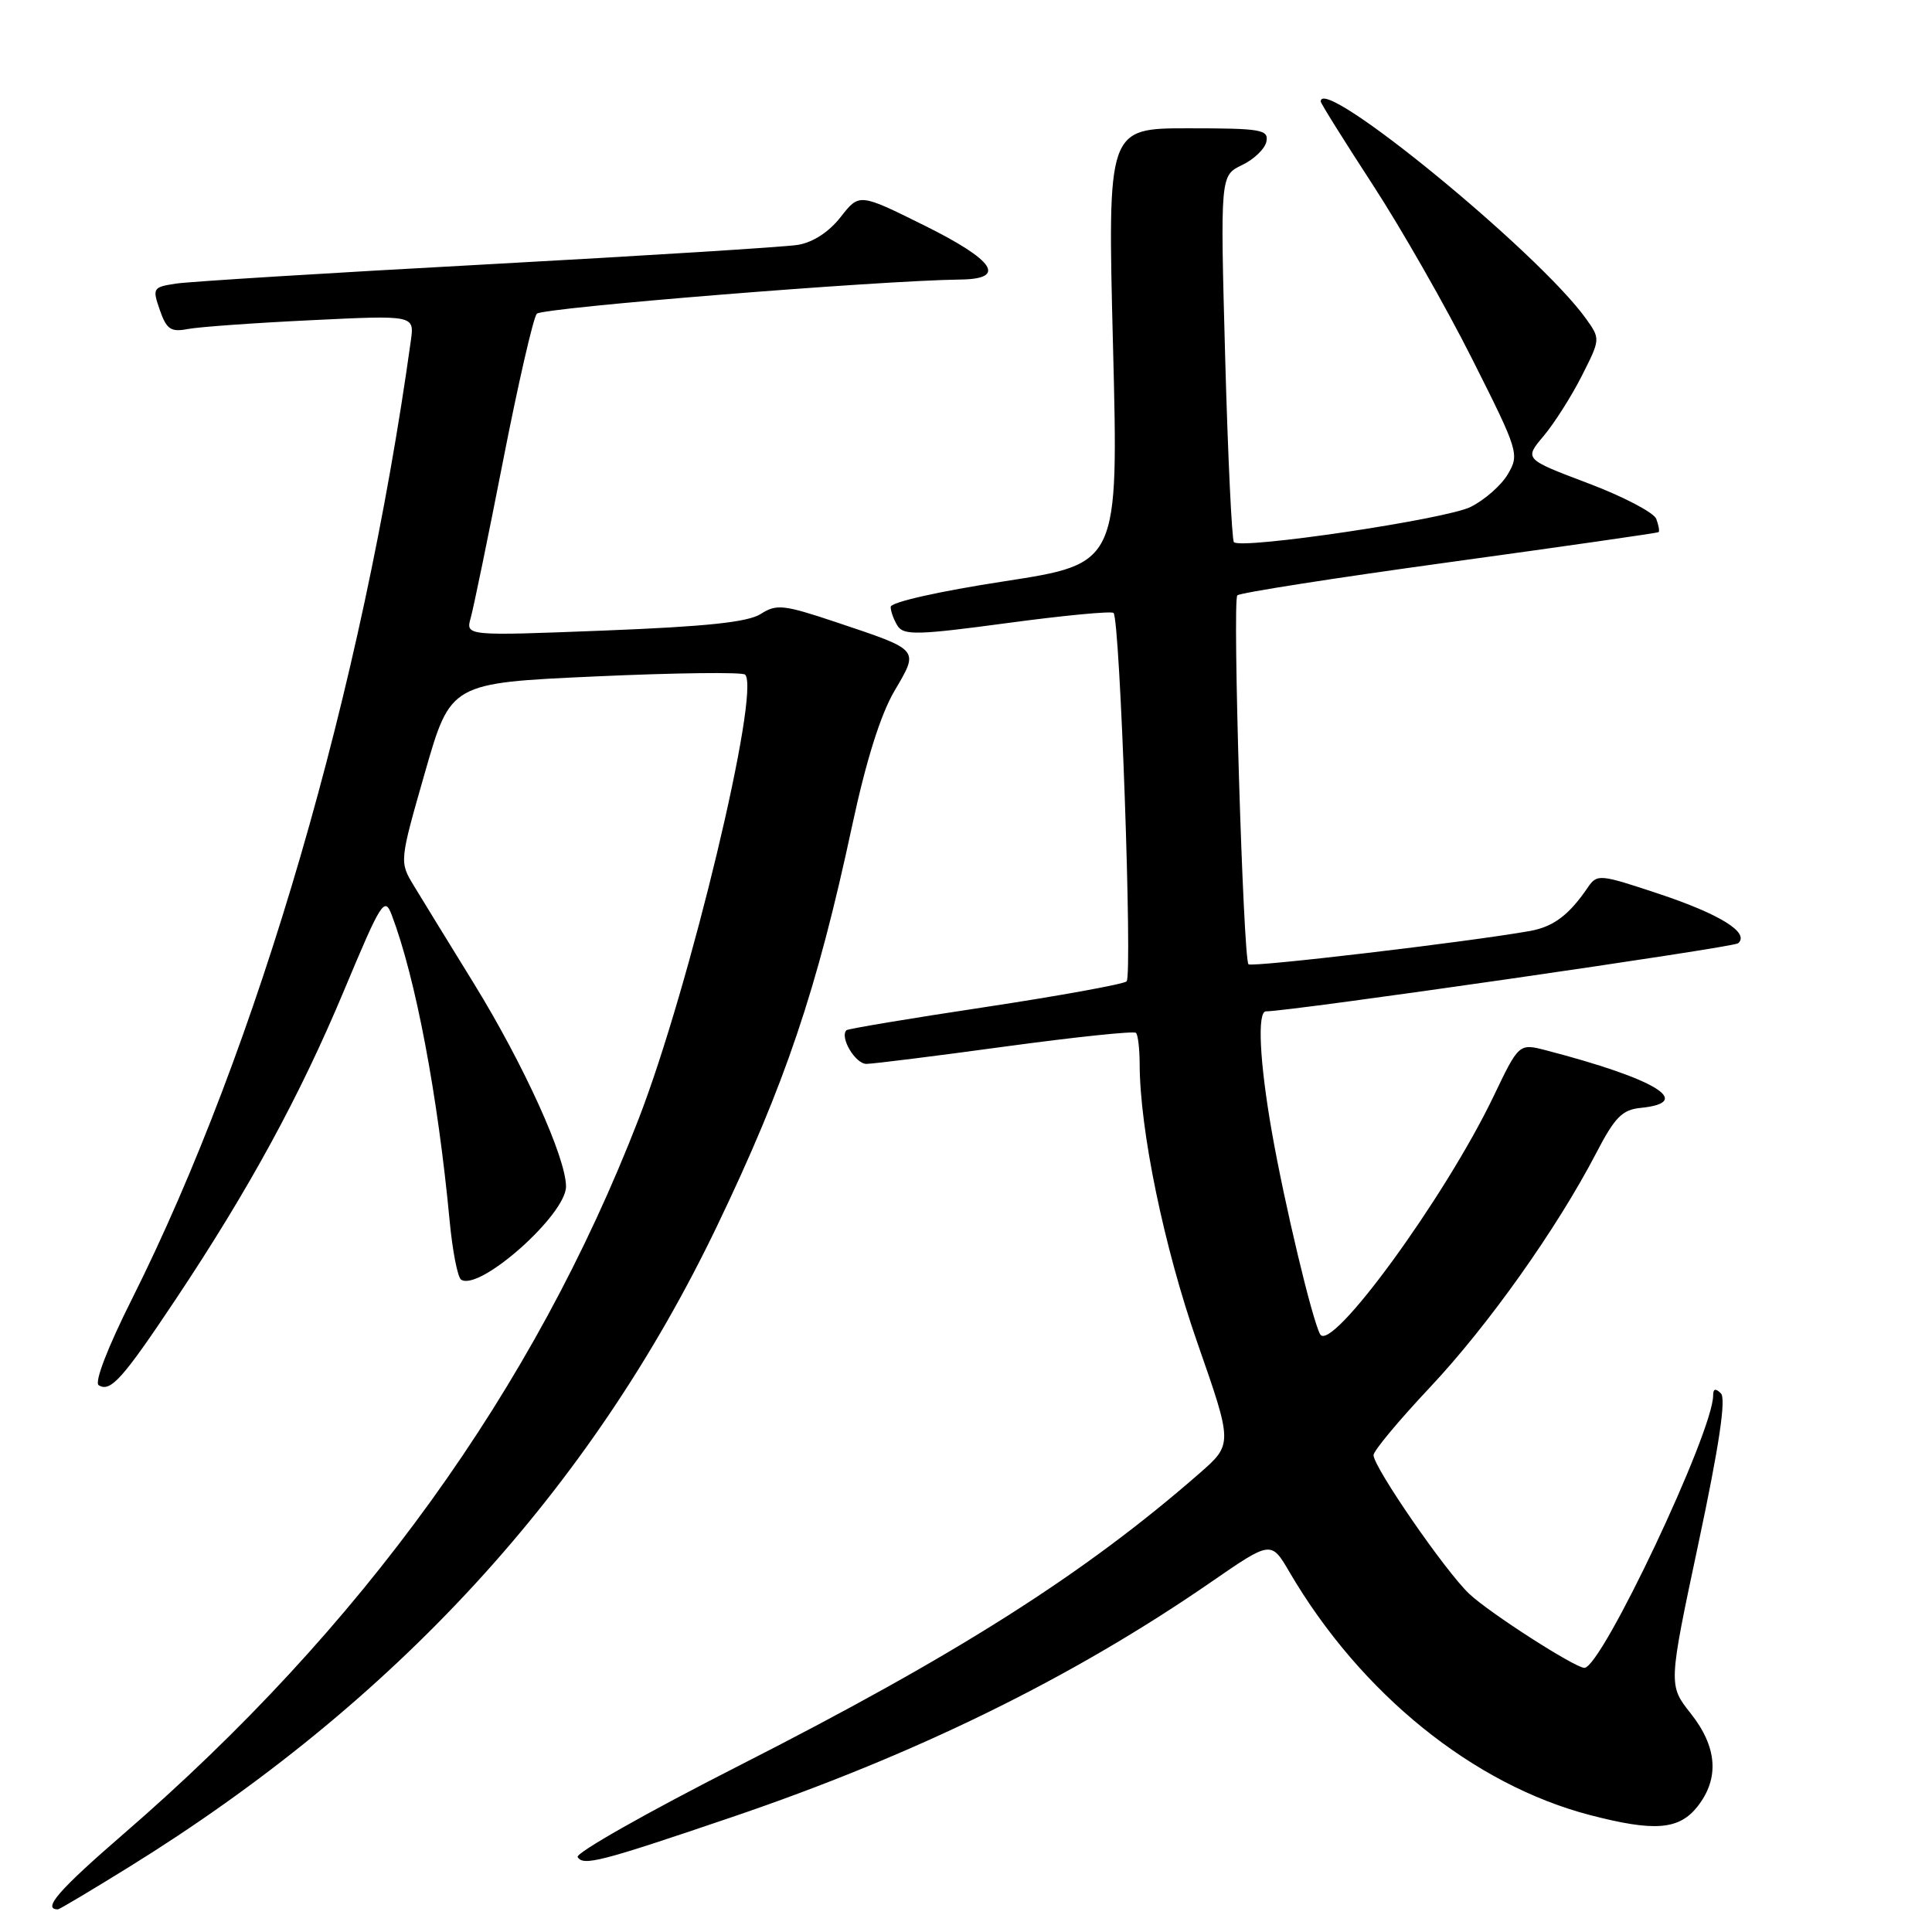 <?xml version="1.0" encoding="UTF-8" standalone="no"?>
<!DOCTYPE svg PUBLIC "-//W3C//DTD SVG 1.1//EN" "http://www.w3.org/Graphics/SVG/1.1/DTD/svg11.dtd" >
<svg xmlns="http://www.w3.org/2000/svg" xmlns:xlink="http://www.w3.org/1999/xlink" version="1.1" viewBox="0 0 256 256">
 <g >
 <path fill="currentColor"
d=" M 16.98 247.46 C 52.38 225.56 78.24 197.40 94.99 162.50 C 104.05 143.62 108.25 131.18 112.91 109.42 C 114.76 100.80 116.67 94.71 118.51 91.57 C 121.79 85.97 121.99 86.20 110.81 82.45 C 103.84 80.12 102.90 80.01 100.81 81.35 C 99.11 82.44 93.62 83.02 80.10 83.55 C 61.70 84.27 61.70 84.27 62.37 81.88 C 62.74 80.57 64.68 71.17 66.67 61.00 C 68.66 50.83 70.67 42.08 71.13 41.57 C 71.84 40.77 116.47 37.17 127.25 37.04 C 133.46 36.97 131.81 34.50 122.43 29.85 C 113.86 25.60 113.86 25.60 111.39 28.76 C 109.83 30.75 107.72 32.12 105.71 32.45 C 103.94 32.73 85.40 33.89 64.50 35.03 C 43.60 36.16 25.07 37.31 23.31 37.58 C 20.25 38.05 20.17 38.18 21.18 41.09 C 22.07 43.64 22.64 44.03 24.87 43.60 C 26.31 43.32 33.67 42.79 41.21 42.43 C 54.91 41.76 54.91 41.76 54.44 45.13 C 48.04 91.21 34.21 138.74 17.47 172.16 C 14.26 178.55 12.48 183.18 13.08 183.55 C 14.64 184.51 16.23 182.74 23.24 172.23 C 32.99 157.61 39.75 145.21 45.61 131.19 C 50.53 119.43 50.96 118.75 51.91 121.25 C 55.07 129.58 58.01 145.11 59.58 161.77 C 59.96 165.77 60.64 169.28 61.11 169.57 C 63.59 171.10 75.00 160.95 75.00 157.22 C 75.00 153.41 69.43 141.12 62.86 130.43 C 59.49 124.97 55.88 119.08 54.83 117.35 C 52.92 114.19 52.92 114.19 56.31 102.35 C 59.71 90.50 59.71 90.50 78.90 89.63 C 89.46 89.15 98.38 89.04 98.73 89.39 C 100.82 91.48 91.40 130.78 84.61 148.30 C 70.74 184.11 47.96 215.71 16.33 243.04 C 7.77 250.45 5.55 253.00 7.68 253.00 C 7.87 253.00 12.05 250.51 16.98 247.46 Z  M 96.83 240.83 C 121.23 232.55 142.03 222.36 160.46 209.64 C 168.43 204.14 168.43 204.14 170.87 208.32 C 180.30 224.42 195.22 236.48 210.70 240.51 C 219.24 242.73 222.48 242.47 224.93 239.37 C 227.86 235.64 227.55 231.49 224.03 227.04 C 221.06 223.29 221.06 223.29 225.06 204.47 C 227.80 191.59 228.73 185.33 228.03 184.63 C 227.32 183.92 227.00 184.01 227.00 184.90 C 227.00 189.74 212.23 220.99 209.94 221.00 C 208.70 221.00 197.31 213.69 194.67 211.18 C 191.50 208.18 182.00 194.40 182.00 192.81 C 182.00 192.24 185.36 188.21 189.47 183.84 C 197.18 175.65 206.31 162.78 211.50 152.80 C 213.97 148.04 214.95 147.04 217.41 146.80 C 224.55 146.08 219.44 142.97 204.89 139.18 C 201.27 138.24 201.27 138.24 197.89 145.30 C 191.48 158.66 176.35 179.41 174.92 176.79 C 173.85 174.82 170.20 159.51 168.53 150.00 C 166.90 140.72 166.57 134.00 167.75 134.01 C 170.78 134.04 229.67 125.55 230.31 124.99 C 231.89 123.61 227.95 121.15 219.85 118.45 C 211.91 115.81 211.64 115.78 210.38 117.61 C 207.88 121.28 205.82 122.81 202.68 123.37 C 194.43 124.83 165.87 128.20 165.43 127.77 C 164.73 127.06 163.29 79.62 163.95 78.89 C 164.25 78.55 176.88 76.58 192.00 74.50 C 207.12 72.42 219.62 70.63 219.77 70.51 C 219.92 70.38 219.78 69.60 219.46 68.75 C 219.13 67.91 215.06 65.78 210.42 64.03 C 201.96 60.83 201.96 60.83 204.54 57.77 C 205.95 56.09 208.23 52.51 209.59 49.82 C 212.07 44.92 212.07 44.91 210.14 42.21 C 203.84 33.42 175.00 9.81 175.00 13.44 C 175.00 13.69 178.10 18.65 181.89 24.47 C 185.68 30.29 191.62 40.70 195.08 47.59 C 201.21 59.76 201.34 60.20 199.81 62.81 C 198.95 64.29 196.72 66.25 194.87 67.17 C 191.58 68.81 164.50 72.83 163.50 71.84 C 163.23 71.56 162.70 60.52 162.34 47.30 C 161.69 23.26 161.69 23.26 164.58 21.87 C 166.17 21.11 167.63 19.70 167.81 18.74 C 168.11 17.17 167.08 17.00 157.45 17.00 C 146.75 17.00 146.75 17.00 147.48 45.85 C 148.21 74.69 148.21 74.69 133.11 77.02 C 124.37 78.36 118.01 79.80 118.02 80.42 C 118.02 81.01 118.44 82.15 118.94 82.94 C 119.74 84.20 121.66 84.15 133.46 82.56 C 140.94 81.55 147.28 80.95 147.55 81.22 C 148.41 82.07 150.08 129.32 149.28 130.04 C 148.85 130.41 140.40 131.95 130.50 133.45 C 120.60 134.94 112.35 136.32 112.16 136.51 C 111.23 137.44 113.35 141.00 114.82 140.97 C 115.74 140.96 124.05 139.92 133.27 138.66 C 142.50 137.41 150.26 136.59 150.52 136.86 C 150.79 137.12 151.00 138.95 151.01 140.92 C 151.02 149.72 154.23 165.24 158.66 177.93 C 163.35 191.36 163.35 191.36 158.93 195.23 C 143.62 208.60 126.78 219.29 97.73 234.06 C 85.76 240.15 76.22 245.55 76.54 246.07 C 77.29 247.28 79.55 246.70 96.83 240.83 Z "/>
</g>
</svg>
